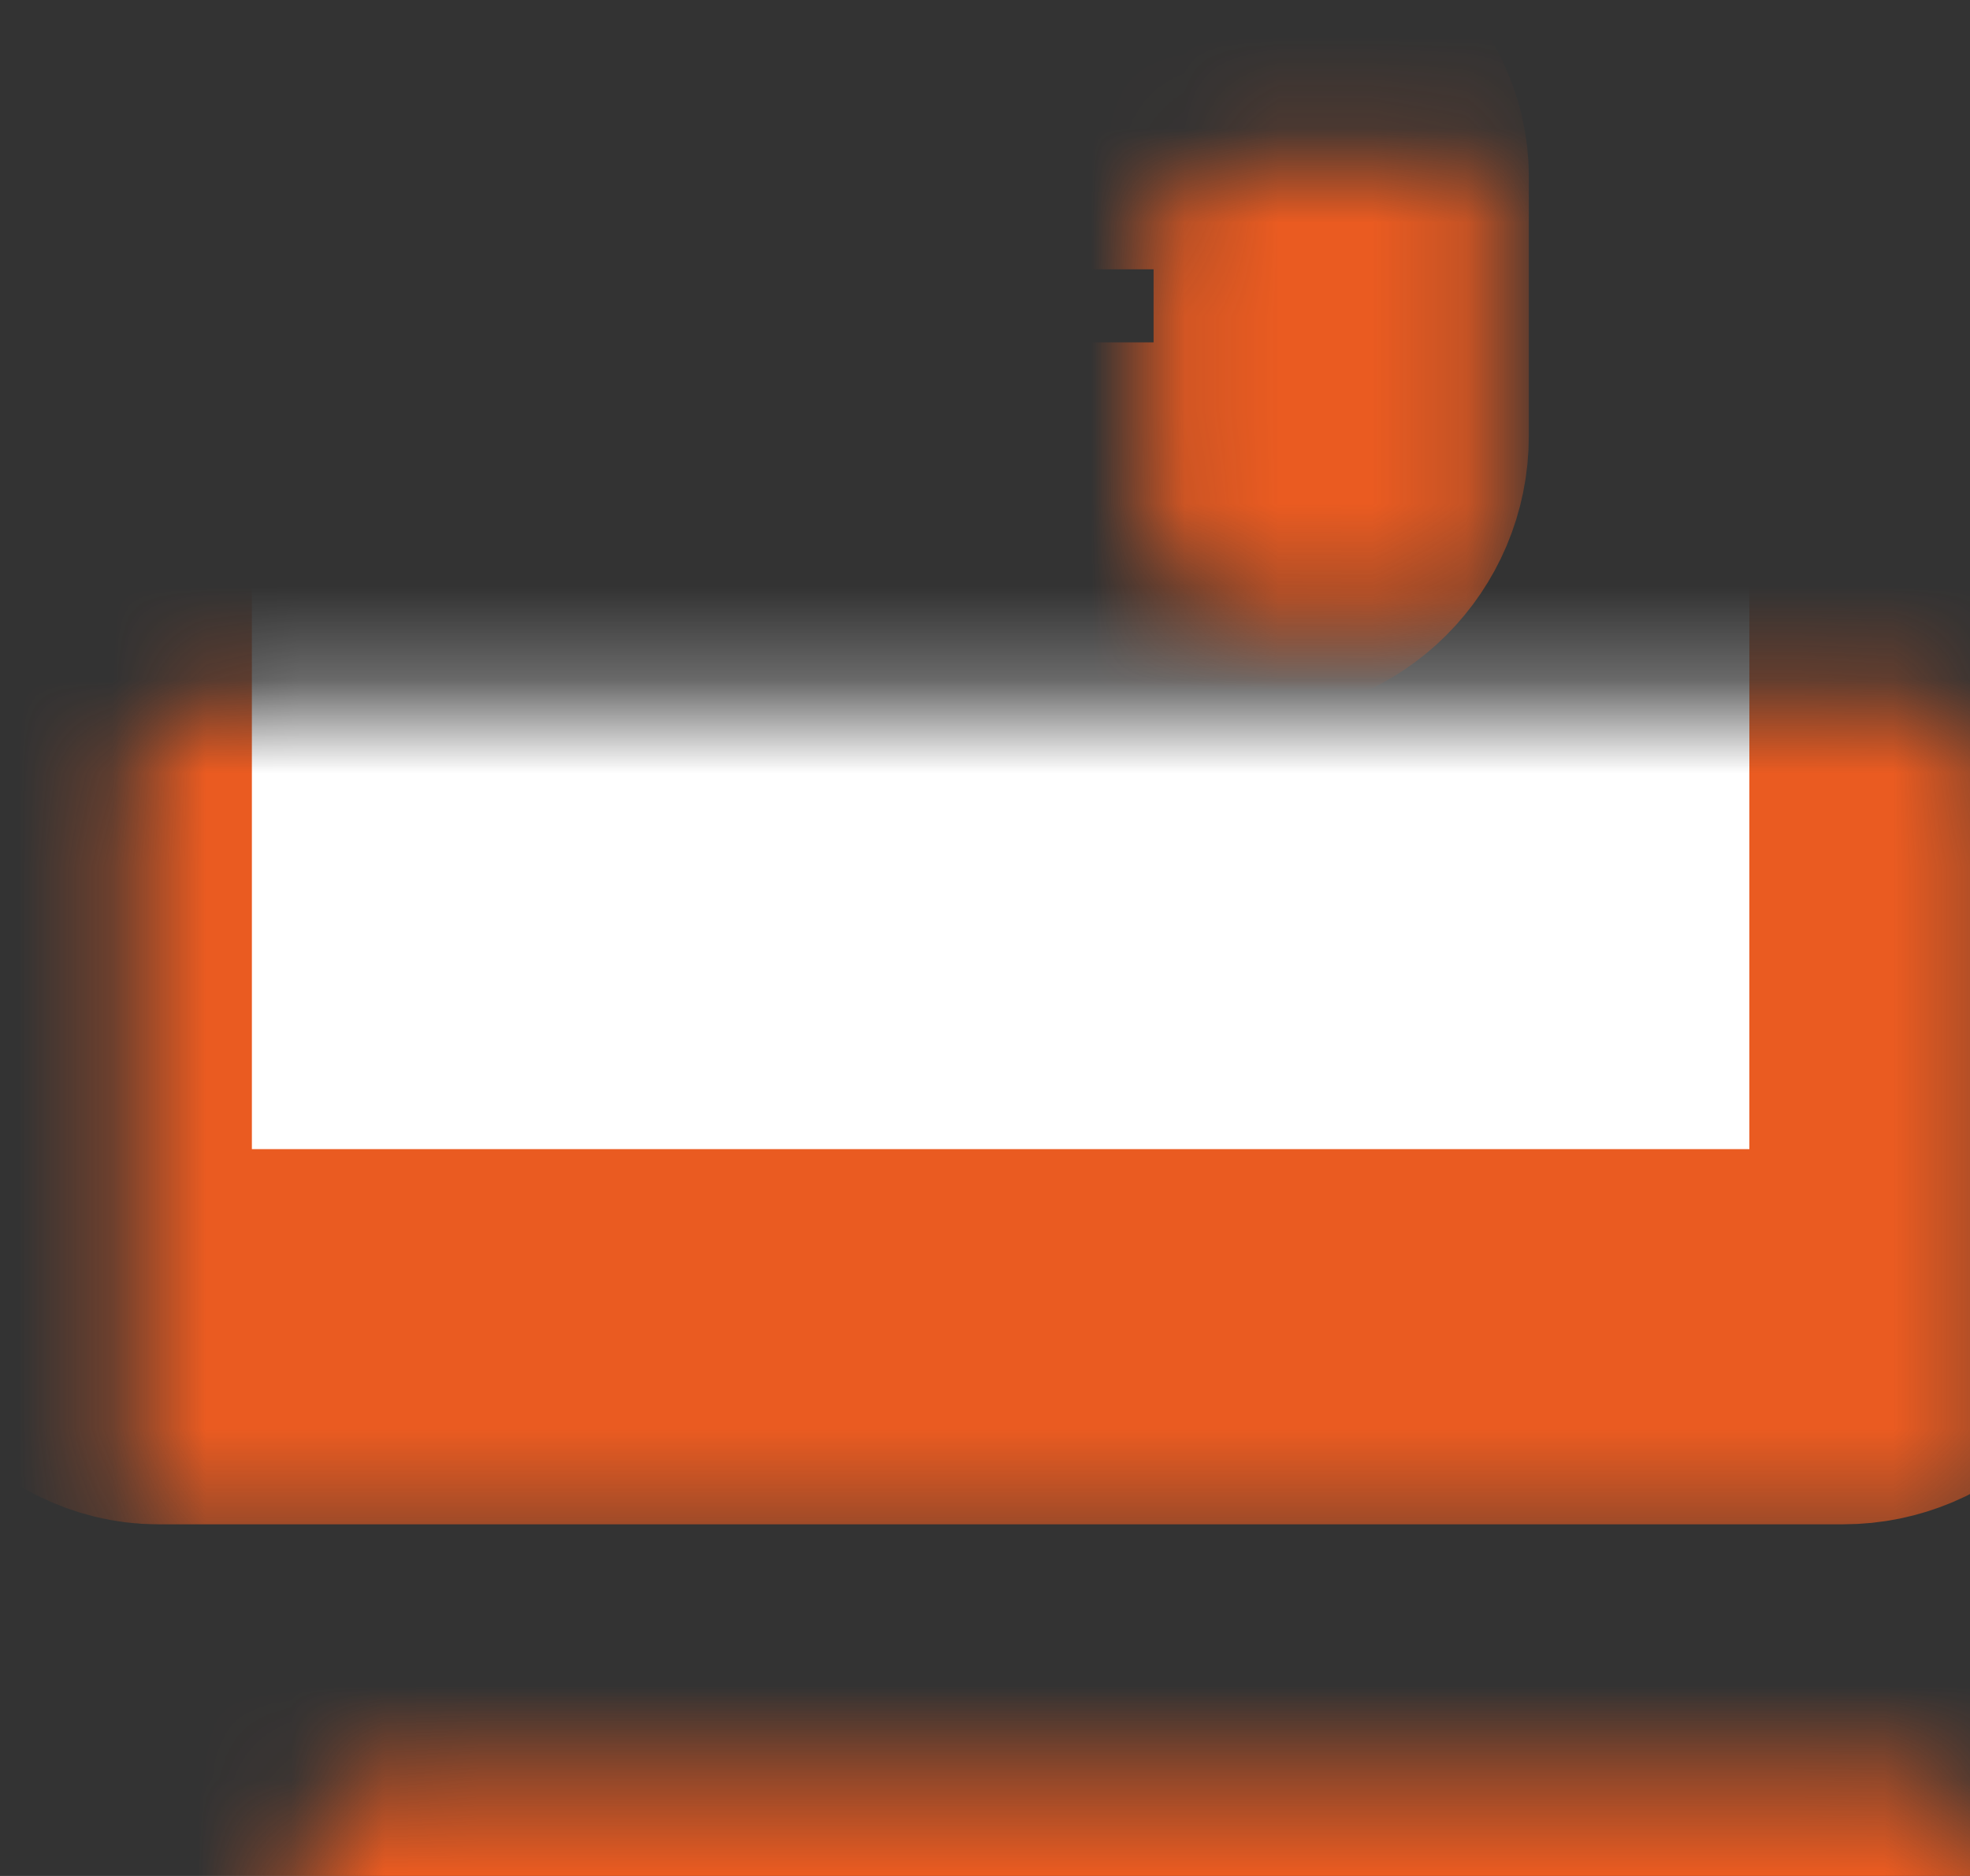<svg width="21" height="20" viewBox="0 0 21 20" fill="none" xmlns="http://www.w3.org/2000/svg">
<rect x="0" y="0" width="21" height="20" fill="#333333" stroke="none"/>
<mask id="path-1-inside-1" fill="white">
<rect x="1.593" y="9.472" width="18.148" height="10.513" rx="1"/>
</mask>
<rect x="1.593" y="9.472" width="18.148" height="10.513" rx="1" stroke="#EA5B21" stroke-width="4" mask="url(#path-1-inside-1)"/>
<mask id="path-2-inside-2" fill="white">
<rect x="0.685" y="3.738" width="19.963" height="10.513" rx="1"/>
</mask>
<rect x="0.685" y="3.738" width="19.963" height="10.513" rx="1" fill="white" stroke="#EA5B21" stroke-width="4" mask="url(#path-2-inside-2)"/>
<mask id="path-3-inside-3" fill="white">
<rect x="6.13" y="0.871" width="8.167" height="4.779" rx="1"/>
</mask>
<rect x="6.13" y="0.871" width="8.167" height="4.779" rx="1" stroke="#EA5B21" stroke-width="4" mask="url(#path-3-inside-3)"/>
<mask id="path-4-inside-4" fill="white">
<rect x="6.13" y="11.384" width="8.167" height="3.823" rx="1"/>
</mask>
<rect x="6.13" y="11.384" width="8.167" height="3.823" rx="1" fill="white" stroke="#EA5B21" stroke-width="3" mask="url(#path-4-inside-4)"/>
</svg>

